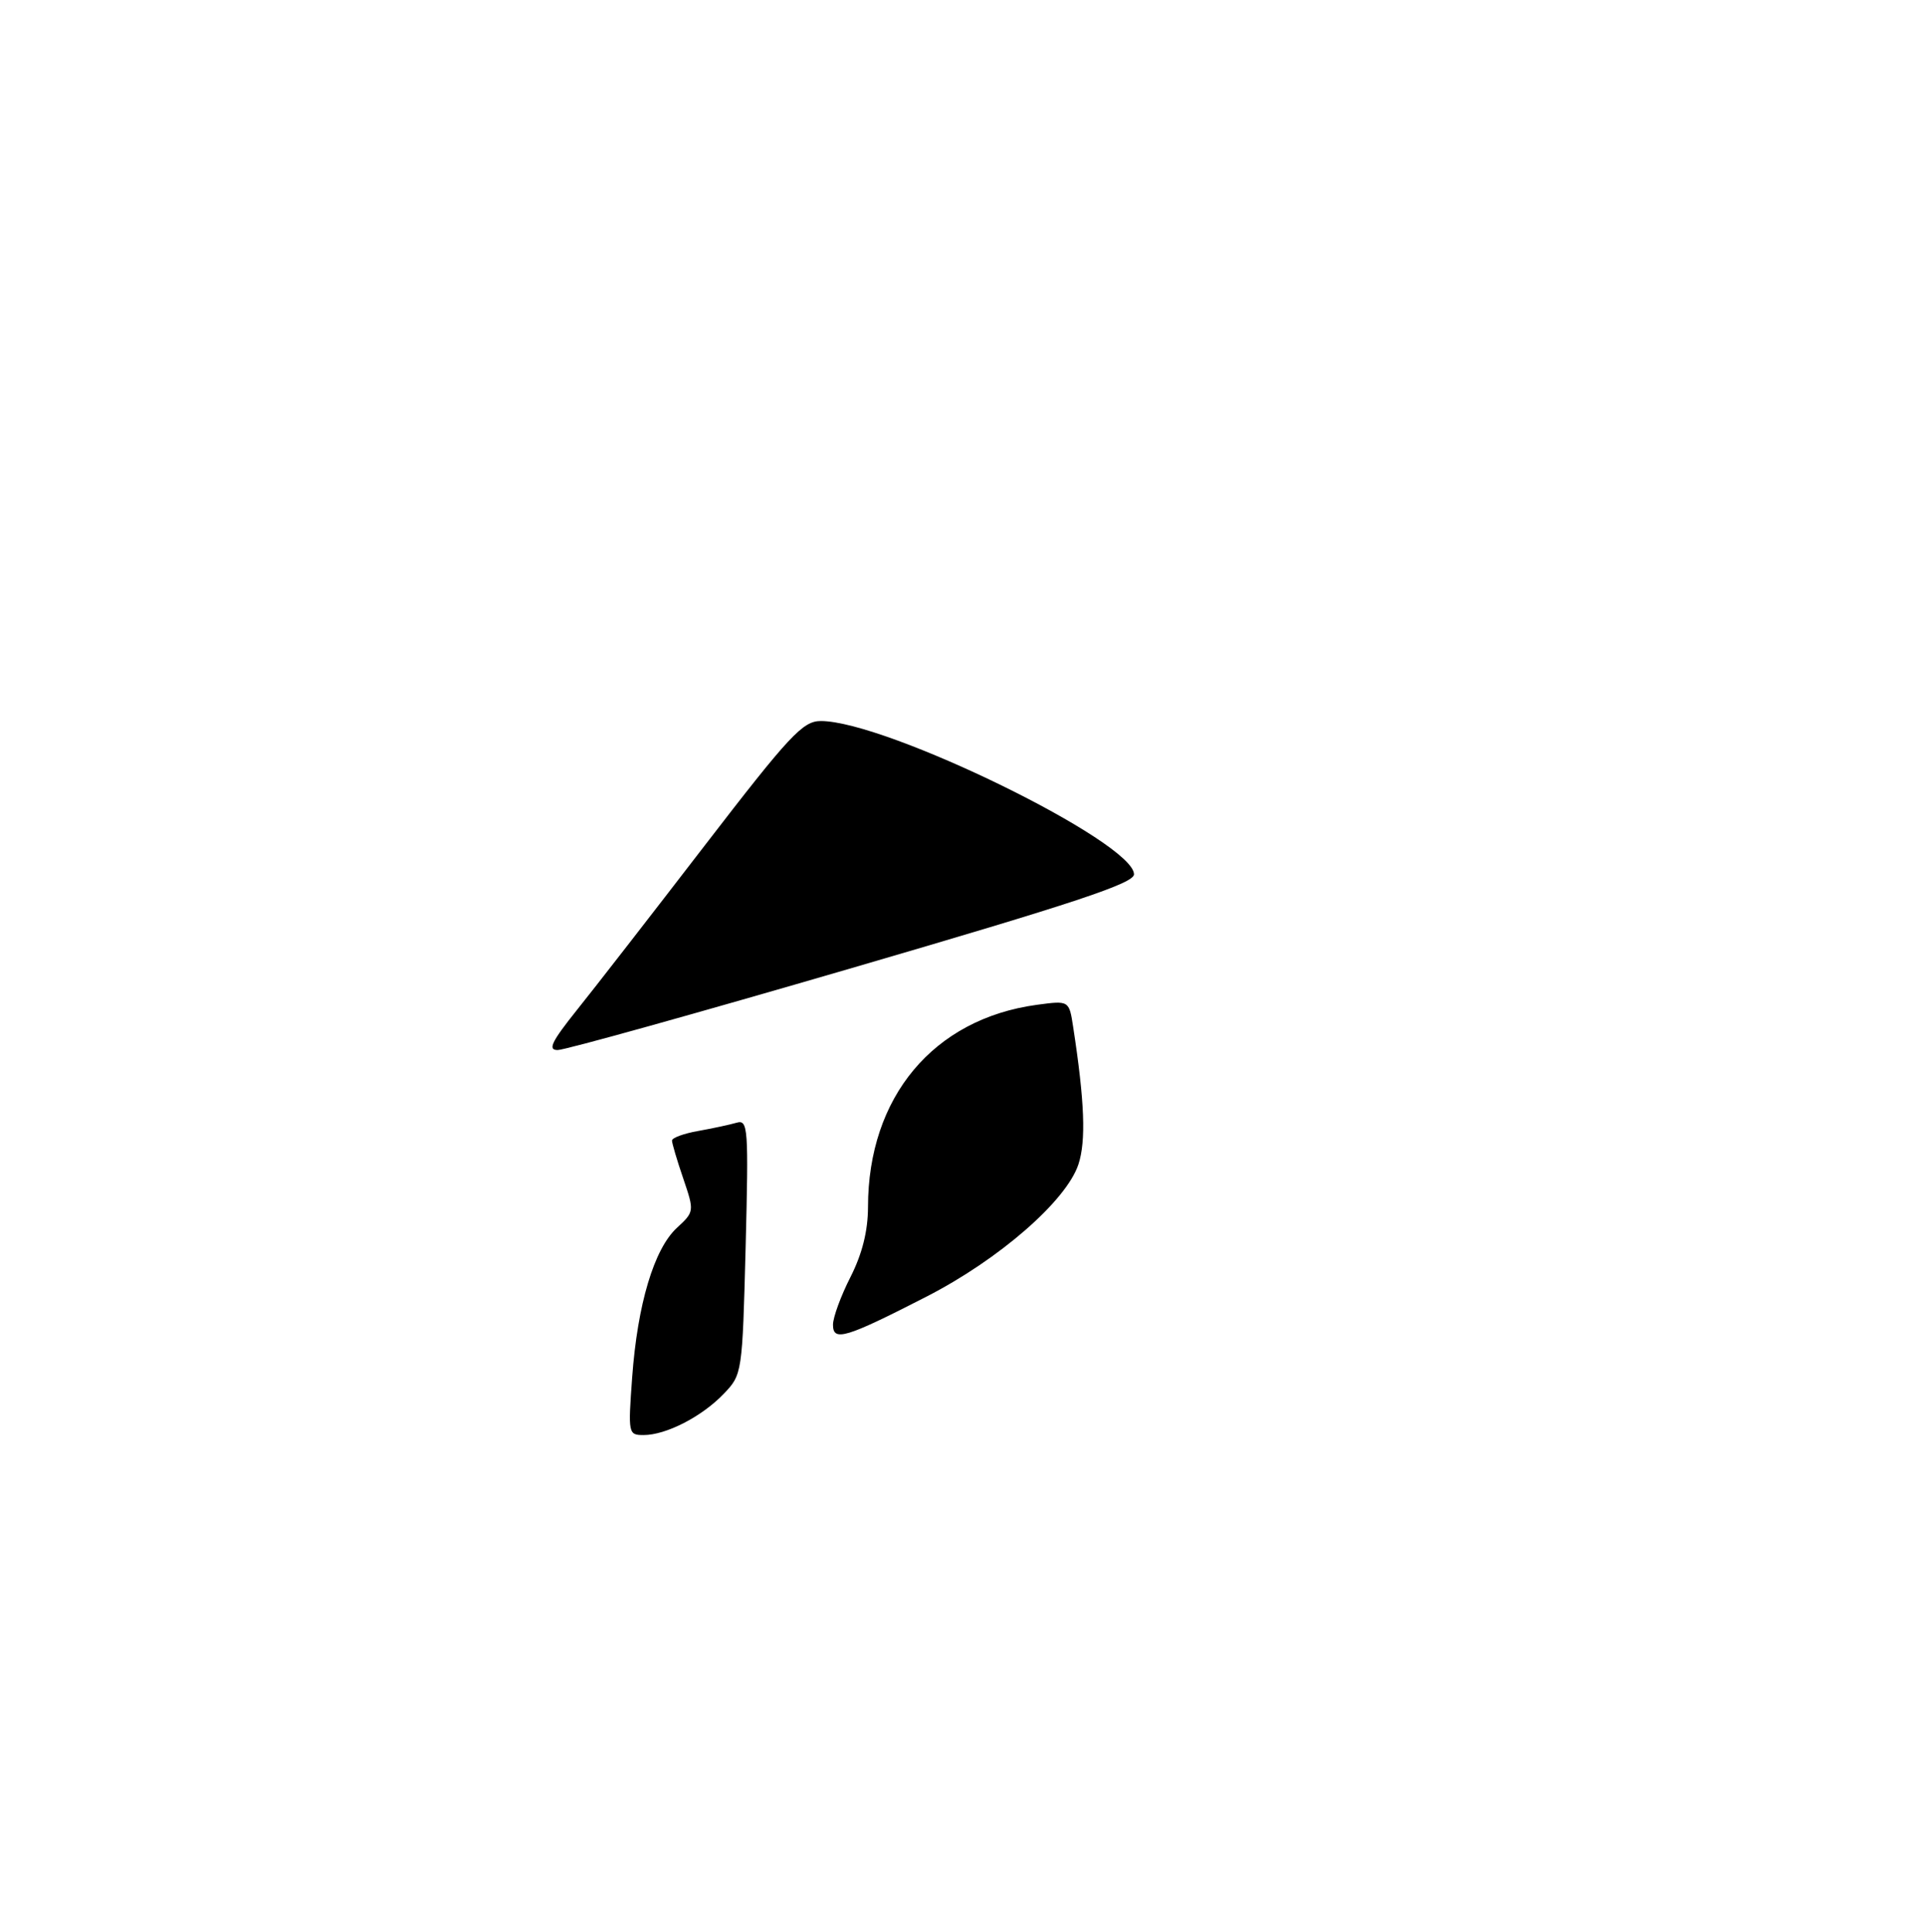 <?xml version="1.0" encoding="UTF-8" standalone="no"?>
<!DOCTYPE svg PUBLIC "-//W3C//DTD SVG 1.1//EN" "http://www.w3.org/Graphics/SVG/1.1/DTD/svg11.dtd" >
<svg xmlns="http://www.w3.org/2000/svg" xmlns:xlink="http://www.w3.org/1999/xlink" version="1.1" viewBox="0 0 275 276">
 <g >
 <path fill="currentColor"
d=" M 90.31 196.75 C 91.07 186.32 93.43 178.44 96.68 175.42 C 99.20 173.09 99.20 173.05 97.61 168.36 C 96.72 165.77 96.00 163.32 96.00 162.93 C 96.00 162.54 97.69 161.92 99.75 161.56 C 101.81 161.19 104.28 160.66 105.24 160.38 C 106.86 159.91 106.95 161.12 106.52 178.11 C 106.05 196.22 106.03 196.36 103.38 199.12 C 100.27 202.37 95.15 205.00 91.95 205.00 C 89.75 205.00 89.72 204.82 90.31 196.75 Z  M 119.00 189.24 C 119.00 188.19 120.12 185.13 121.50 182.42 C 123.18 179.10 123.99 175.85 124.00 172.43 C 124.01 156.72 133.34 145.55 148.12 143.54 C 152.73 142.92 152.73 142.92 153.31 146.71 C 154.95 157.38 155.16 162.98 154.06 166.33 C 152.34 171.54 142.73 179.91 132.37 185.22 C 120.78 191.16 119.00 191.69 119.00 189.24 Z  M 82.44 144.25 C 84.98 141.09 93.19 130.51 100.70 120.75 C 112.83 104.99 114.69 103.00 117.26 103.00 C 126.62 103.00 162.00 120.31 162.00 124.90 C 162.00 126.19 153.51 129.00 121.75 138.27 C 99.61 144.73 80.68 150.01 79.67 150.00 C 78.21 150.00 78.79 148.82 82.44 144.25 Z "/>
</g>
</svg>